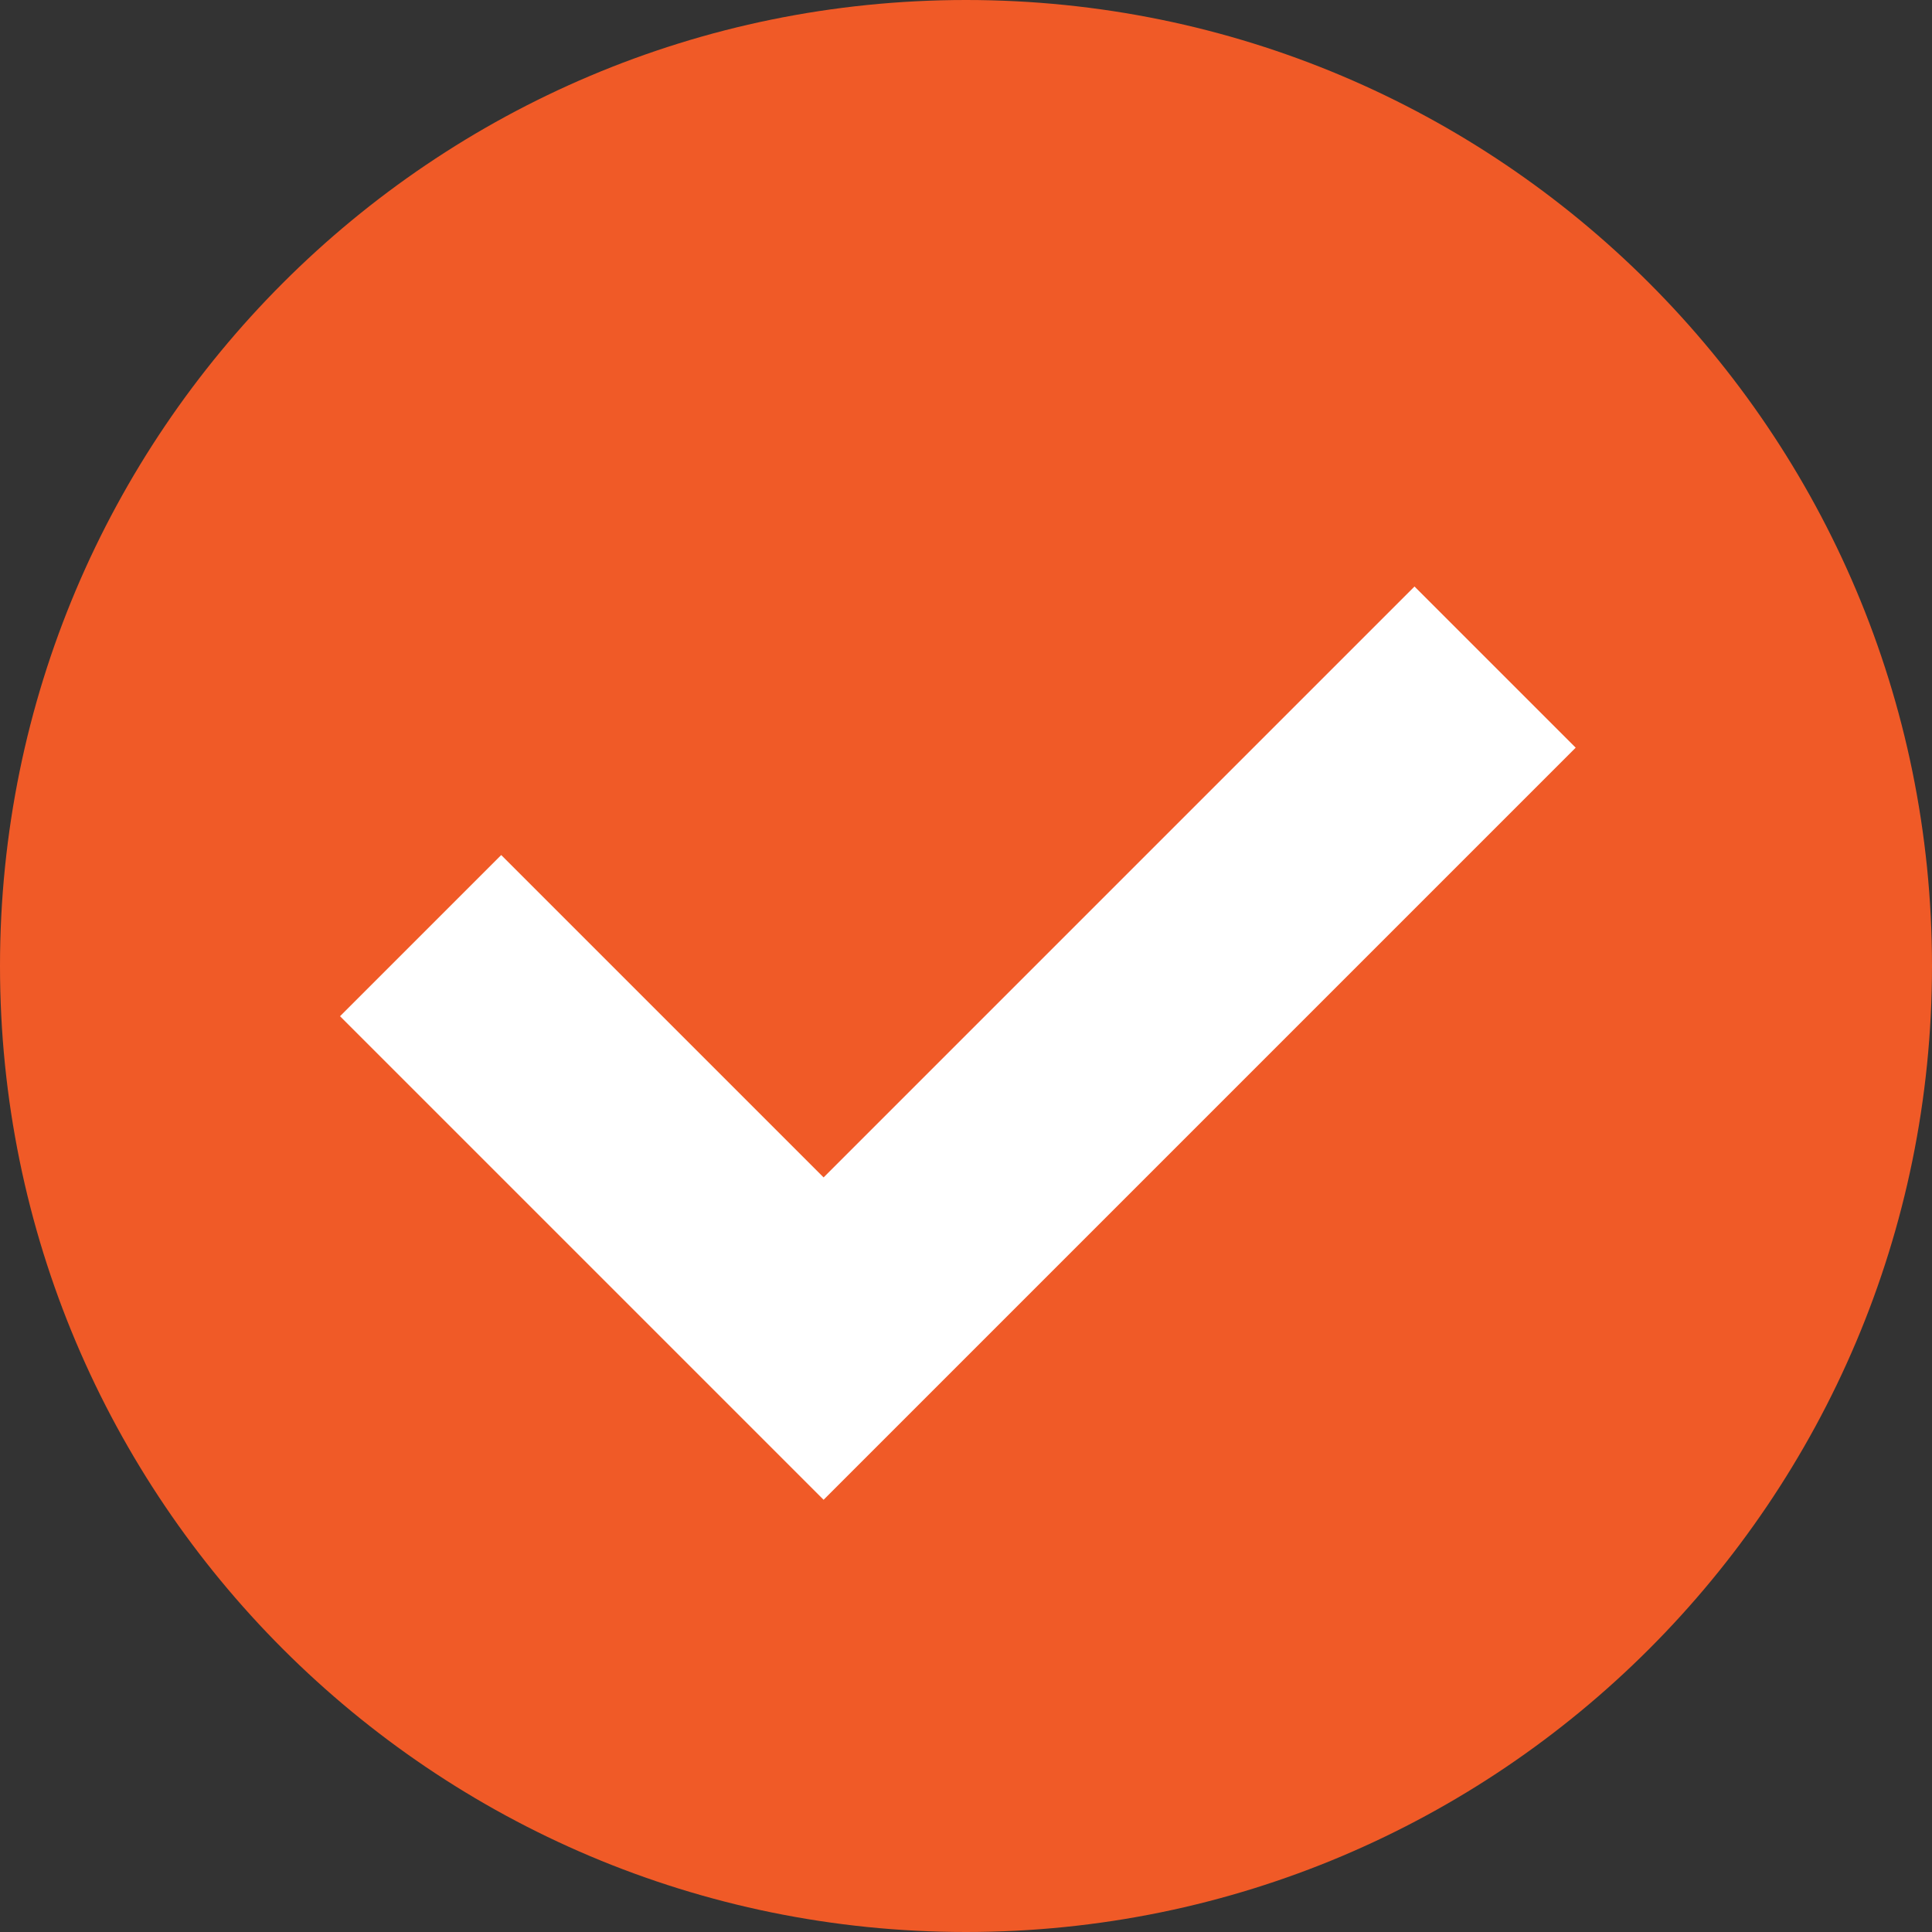 <svg width="14" height="14" viewBox="0 0 14 14" fill="none" xmlns="http://www.w3.org/2000/svg">
<rect x="0" y="0" width="14" height="14" fill="#333333" stroke="none"/>
<path d="M7 14C10.866 14 14 10.866 14 7C14 3.134 10.866 0 7 0C3.134 0 0 3.134 0 7C0 10.866 3.134 14 7 14Z" fill="#F05A27"/>
<path d="M2.464 7.364L5.968 10.868L11.418 5.418L10.25 4.25L5.968 8.532L3.632 6.196L2.464 7.364Z" fill="white"/>
</svg>
